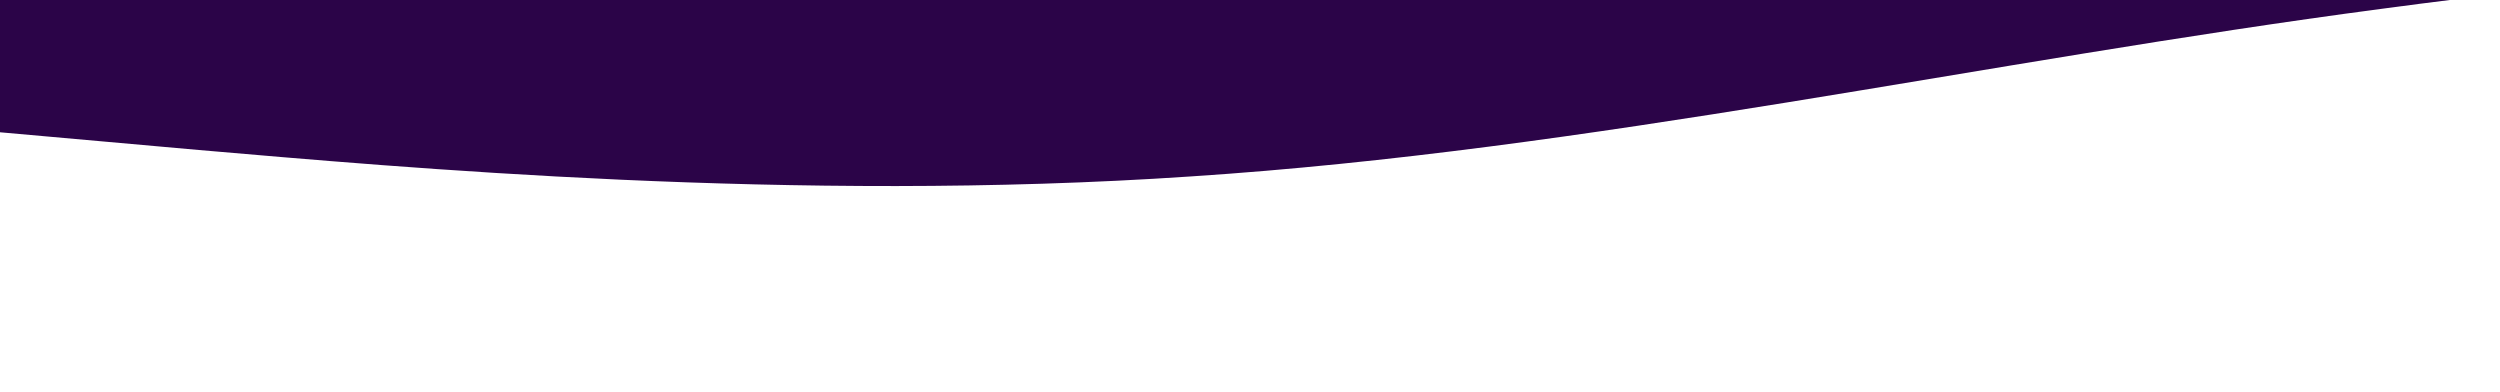<svg width="1512" height="237" viewBox="0 0 1512 237" fill="none" xmlns="http://www.w3.org/2000/svg">
<path d="M0 80L120.056 90.7C240.111 101 480.222 123 720.333 106.7C960.444 91 1200.56 37 1440.67 5.3C1680.78 -27 1920.89 -37 2040.94 -42.7L2161 -48V-80H2040.94C1920.89 -80 1680.78 -80 1440.67 -80C1200.56 -80 960.444 -80 720.333 -80C480.222 -80 240.111 -80 120.056 -80H0V80Z" fill="#2B0448"/>
</svg>
